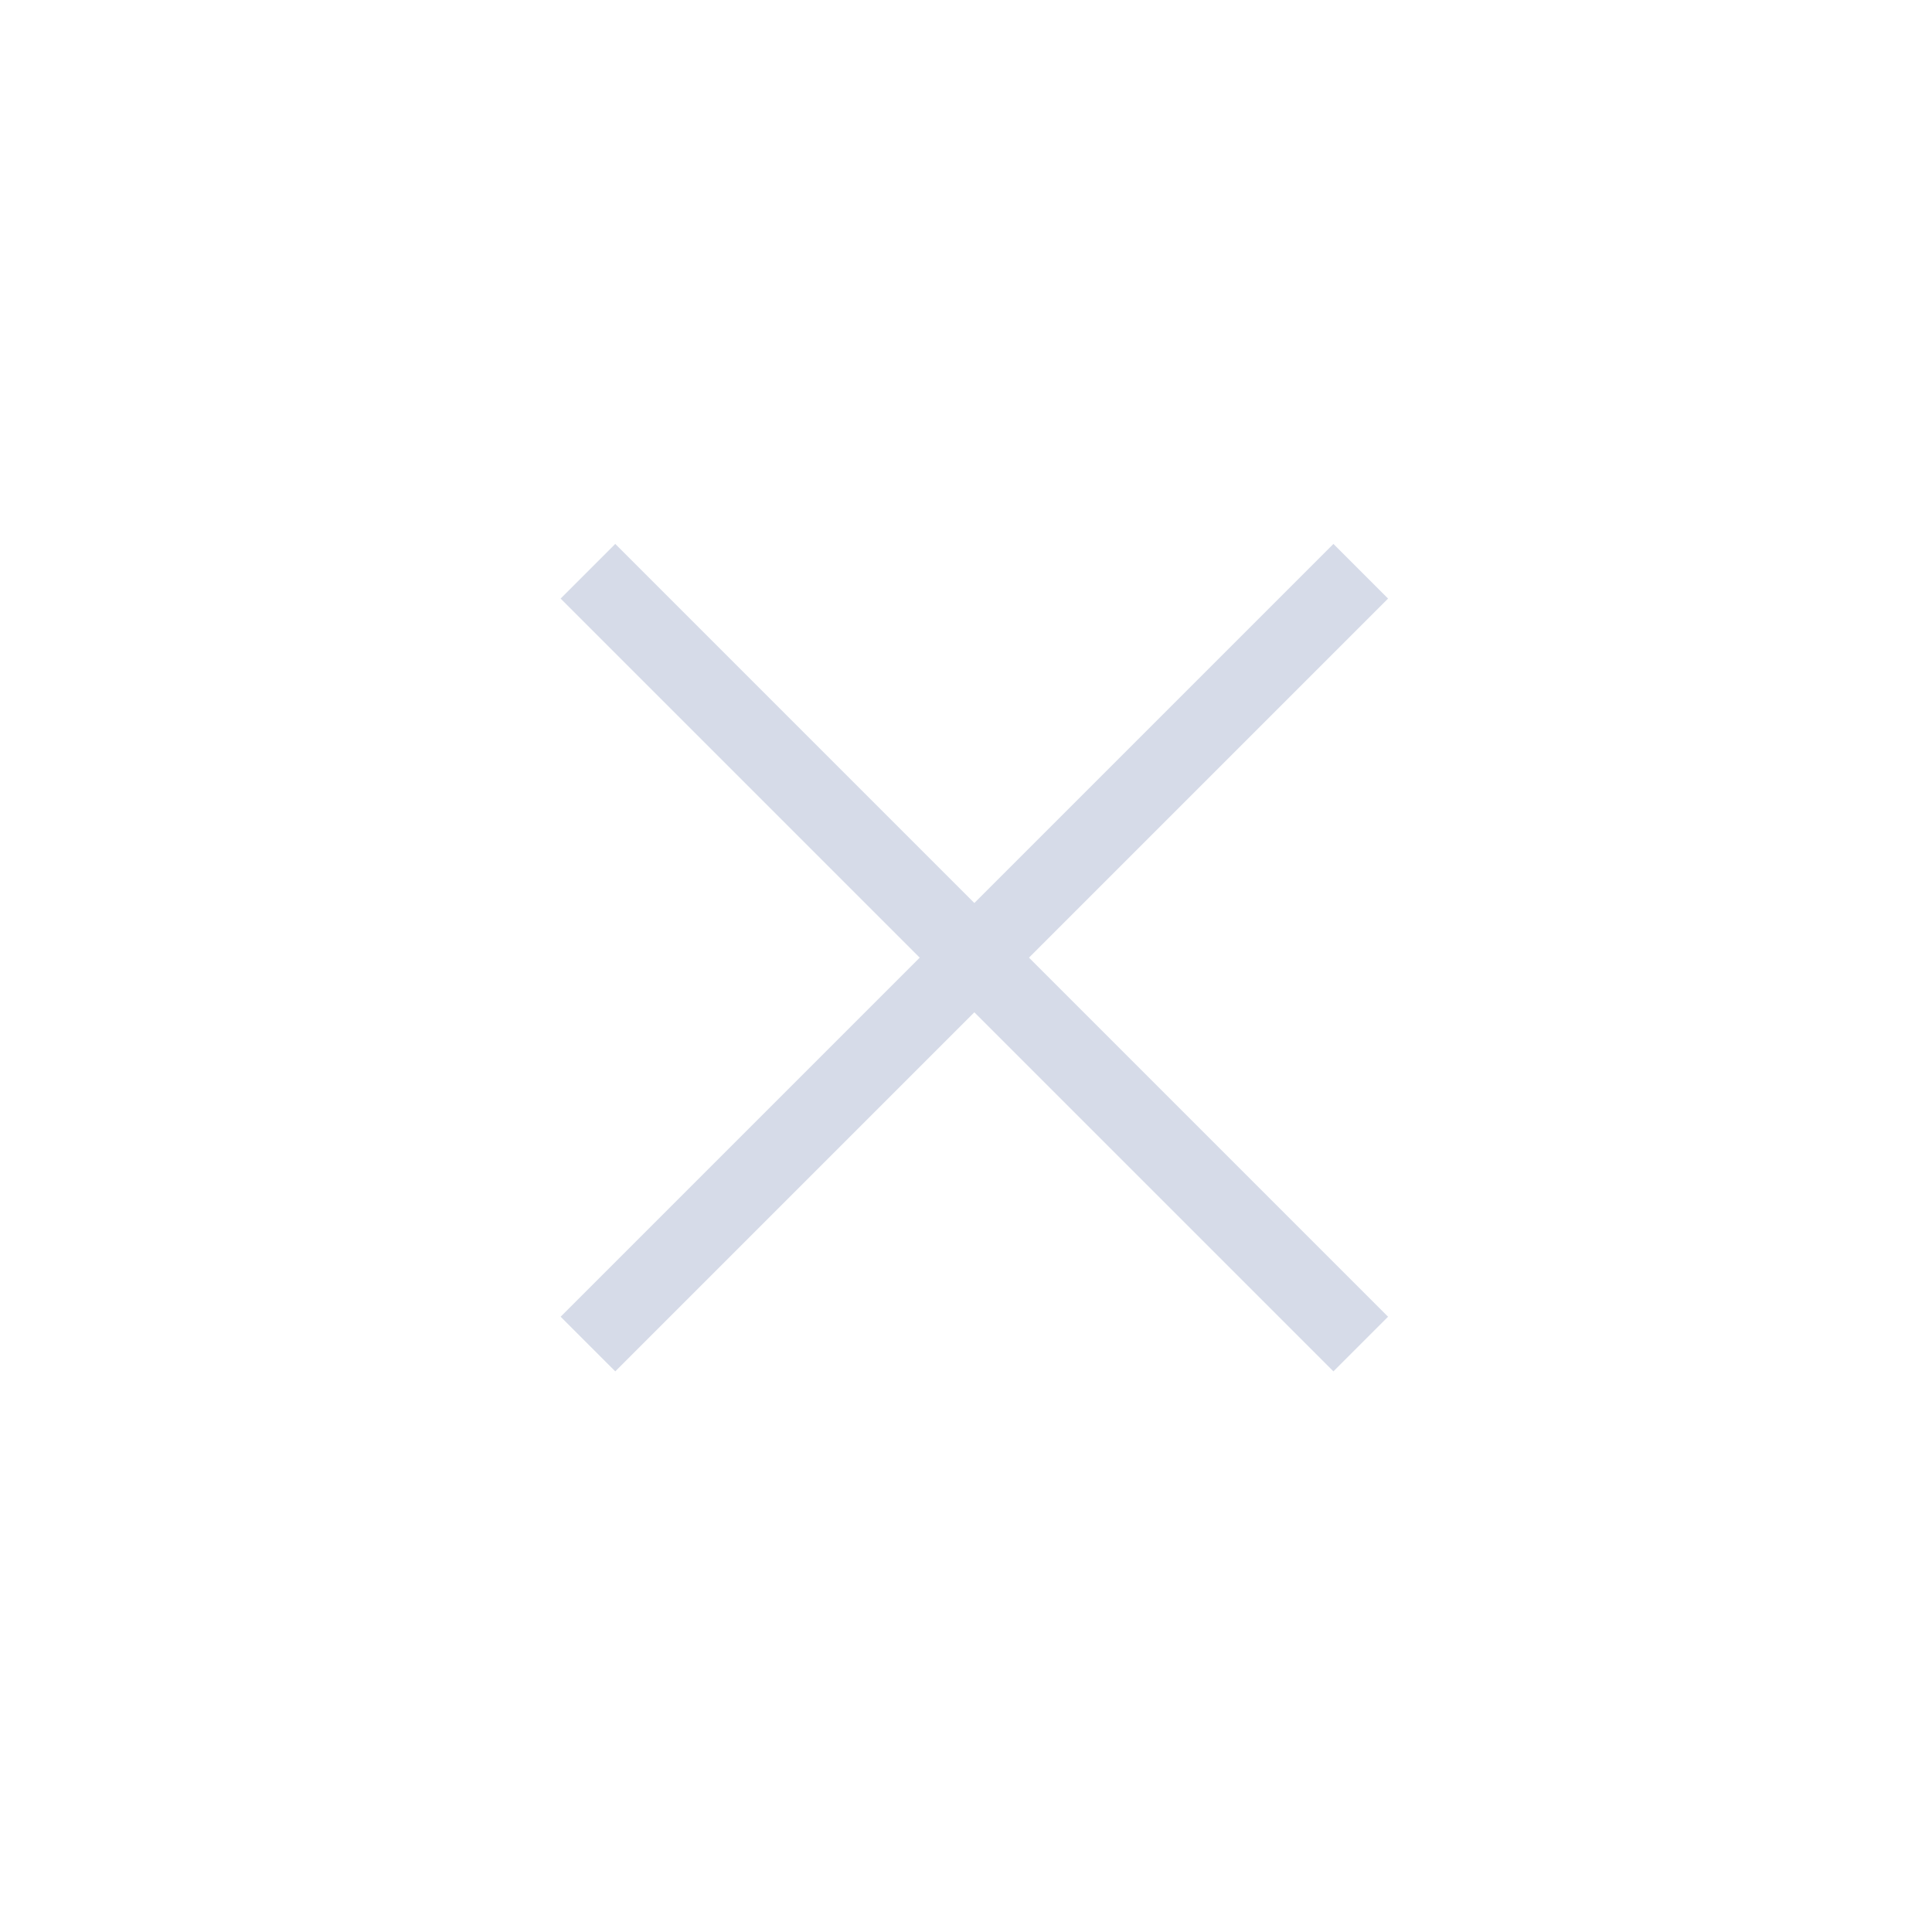 <svg width="25" height="25" viewBox="0 0 25 25" fill="none" xmlns="http://www.w3.org/2000/svg">
<path d="M7.608 17.392L17.608 7.392" stroke="#D6DBE8" strokeWidth="1.5" strokeLinecap="round"/>
<path d="M7.608 7.392L17.608 17.392" stroke="#D6DBE8" strokeWidth="1.5" strokeLinecap="round"/>
</svg>
